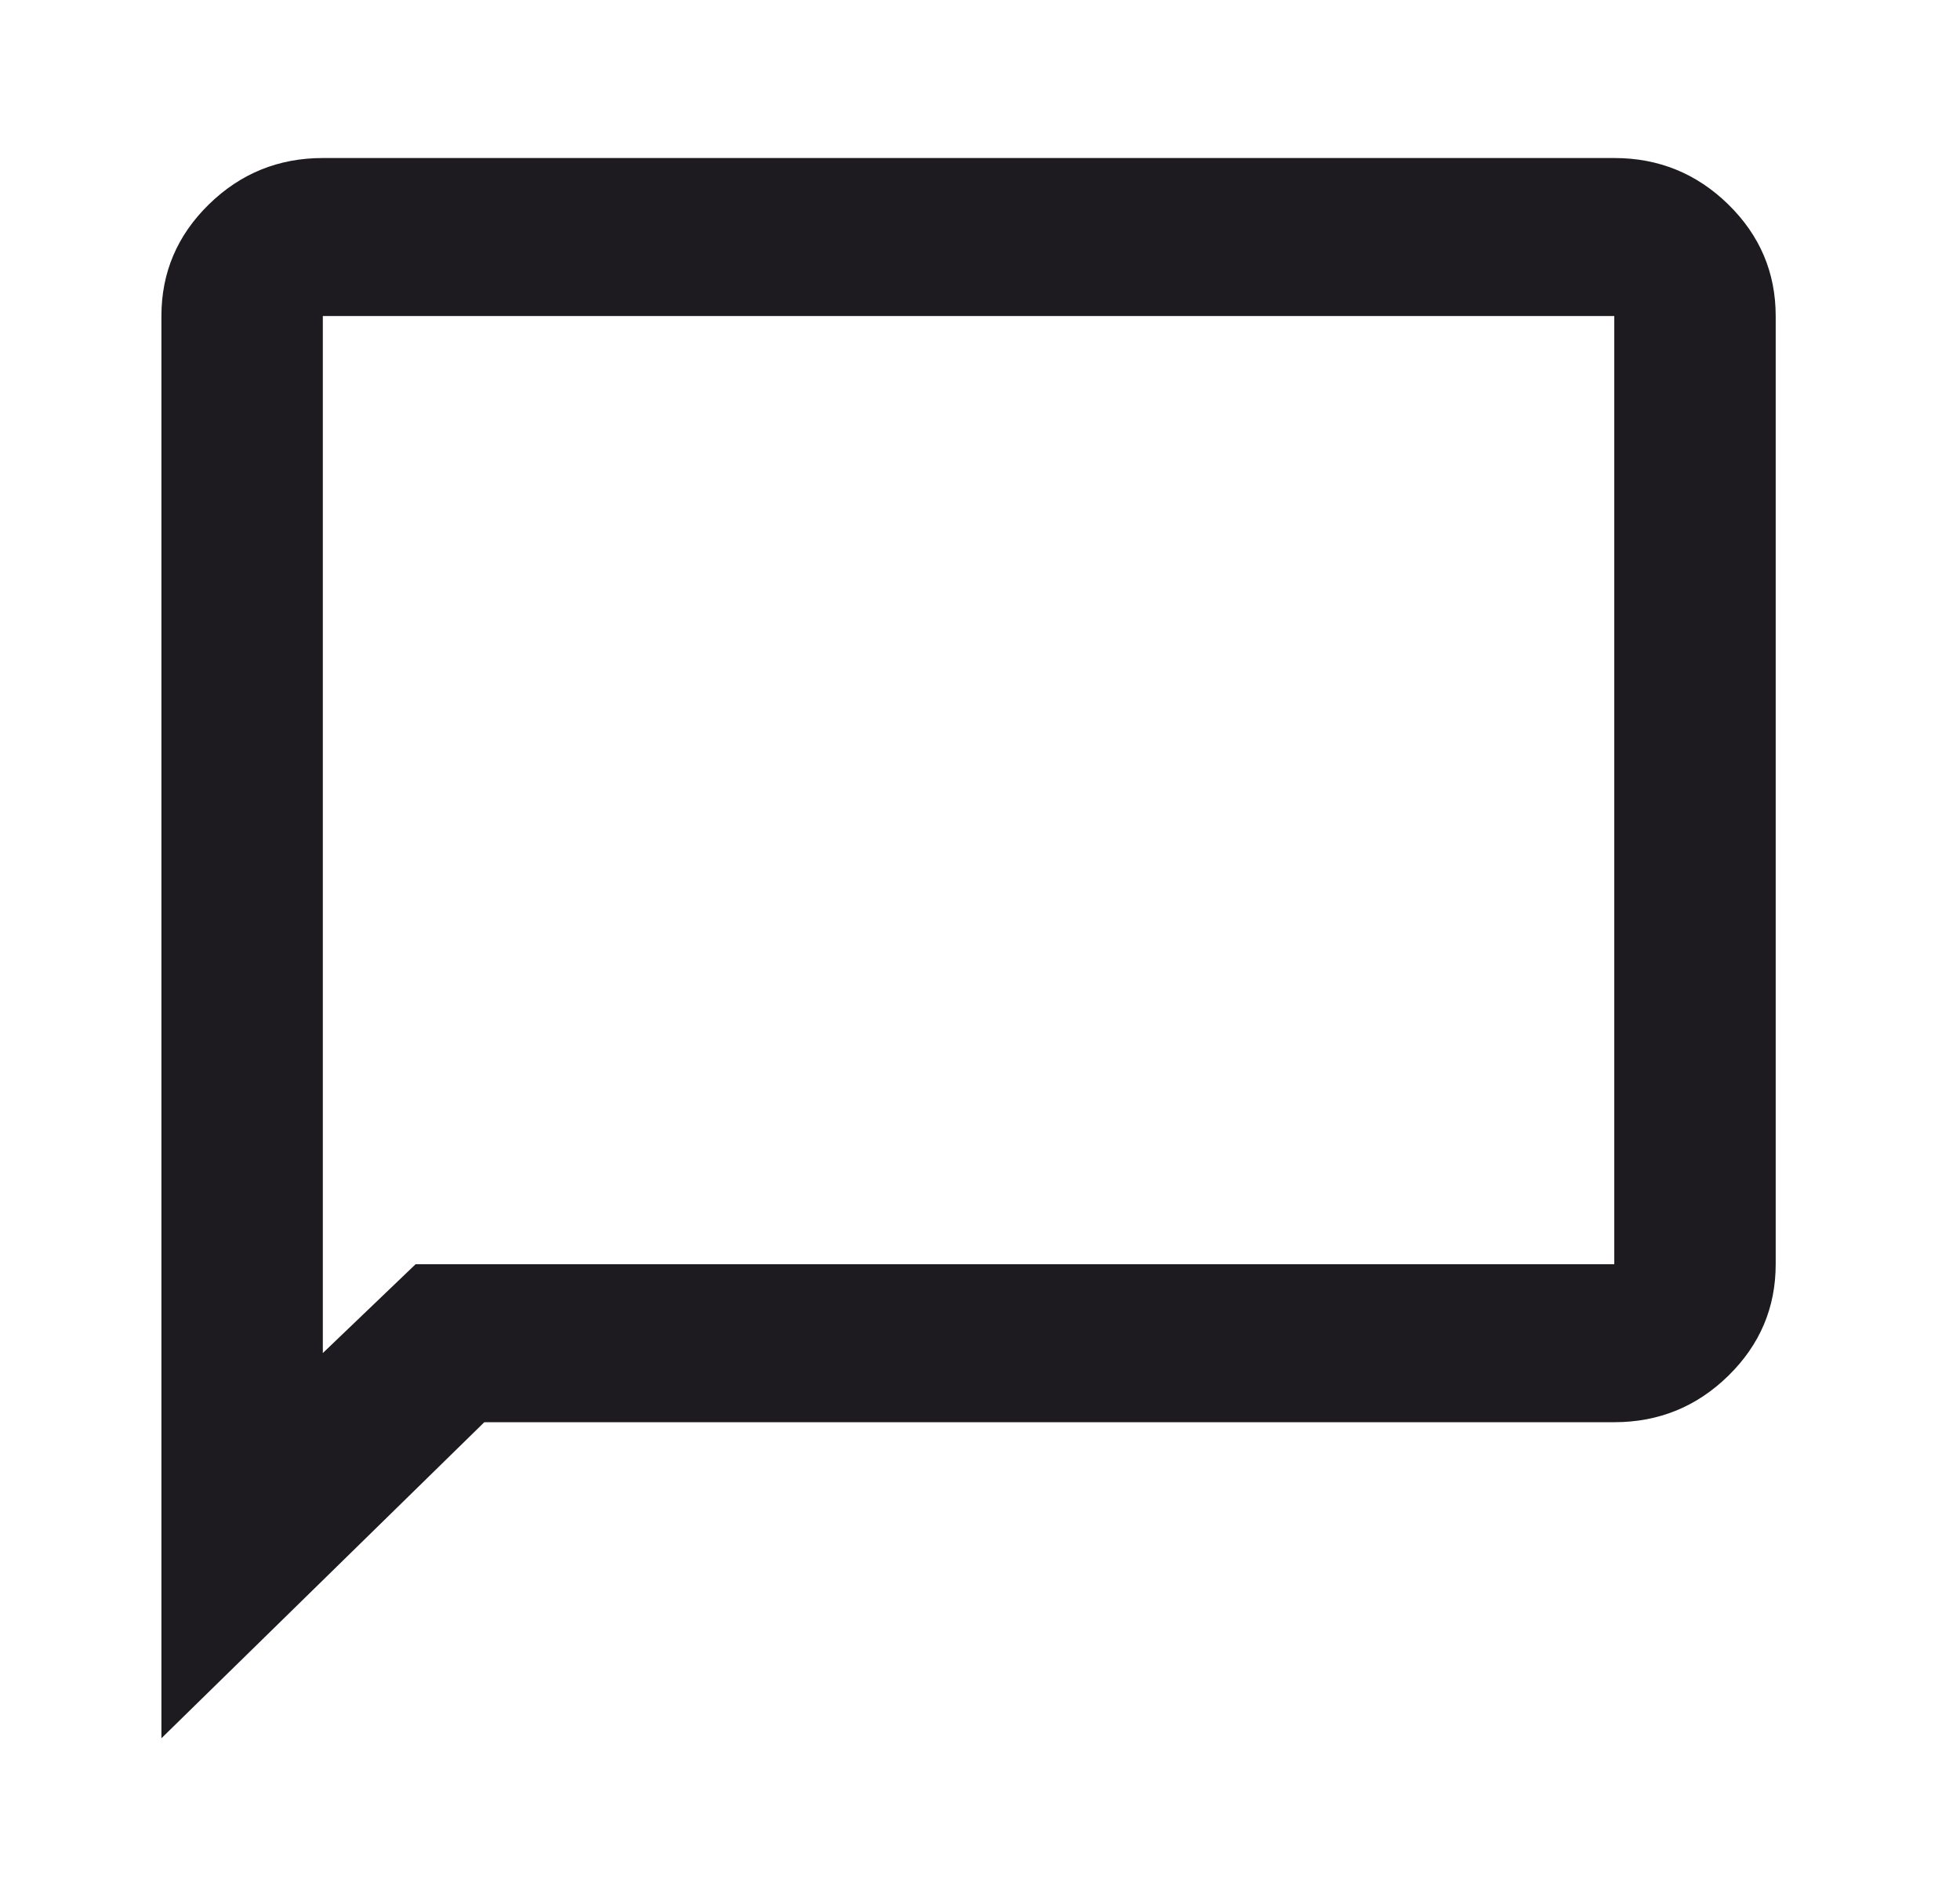 <svg width="31" height="30" viewBox="0 0 31 30" fill="none" xmlns="http://www.w3.org/2000/svg">
<path d="M2.553 27.5V5C2.553 4.312 2.803 3.724 3.303 3.234C3.803 2.745 4.404 2.5 5.106 2.5H25.532C26.234 2.5 26.835 2.745 27.335 3.234C27.835 3.724 28.085 4.312 28.085 5V20C28.085 20.688 27.835 21.276 27.335 21.766C26.835 22.255 26.234 22.5 25.532 22.5H7.66L2.553 27.5ZM6.574 20H25.532V5H5.106V21.406L6.574 20Z" fill="#1D1B20"/>
</svg>
